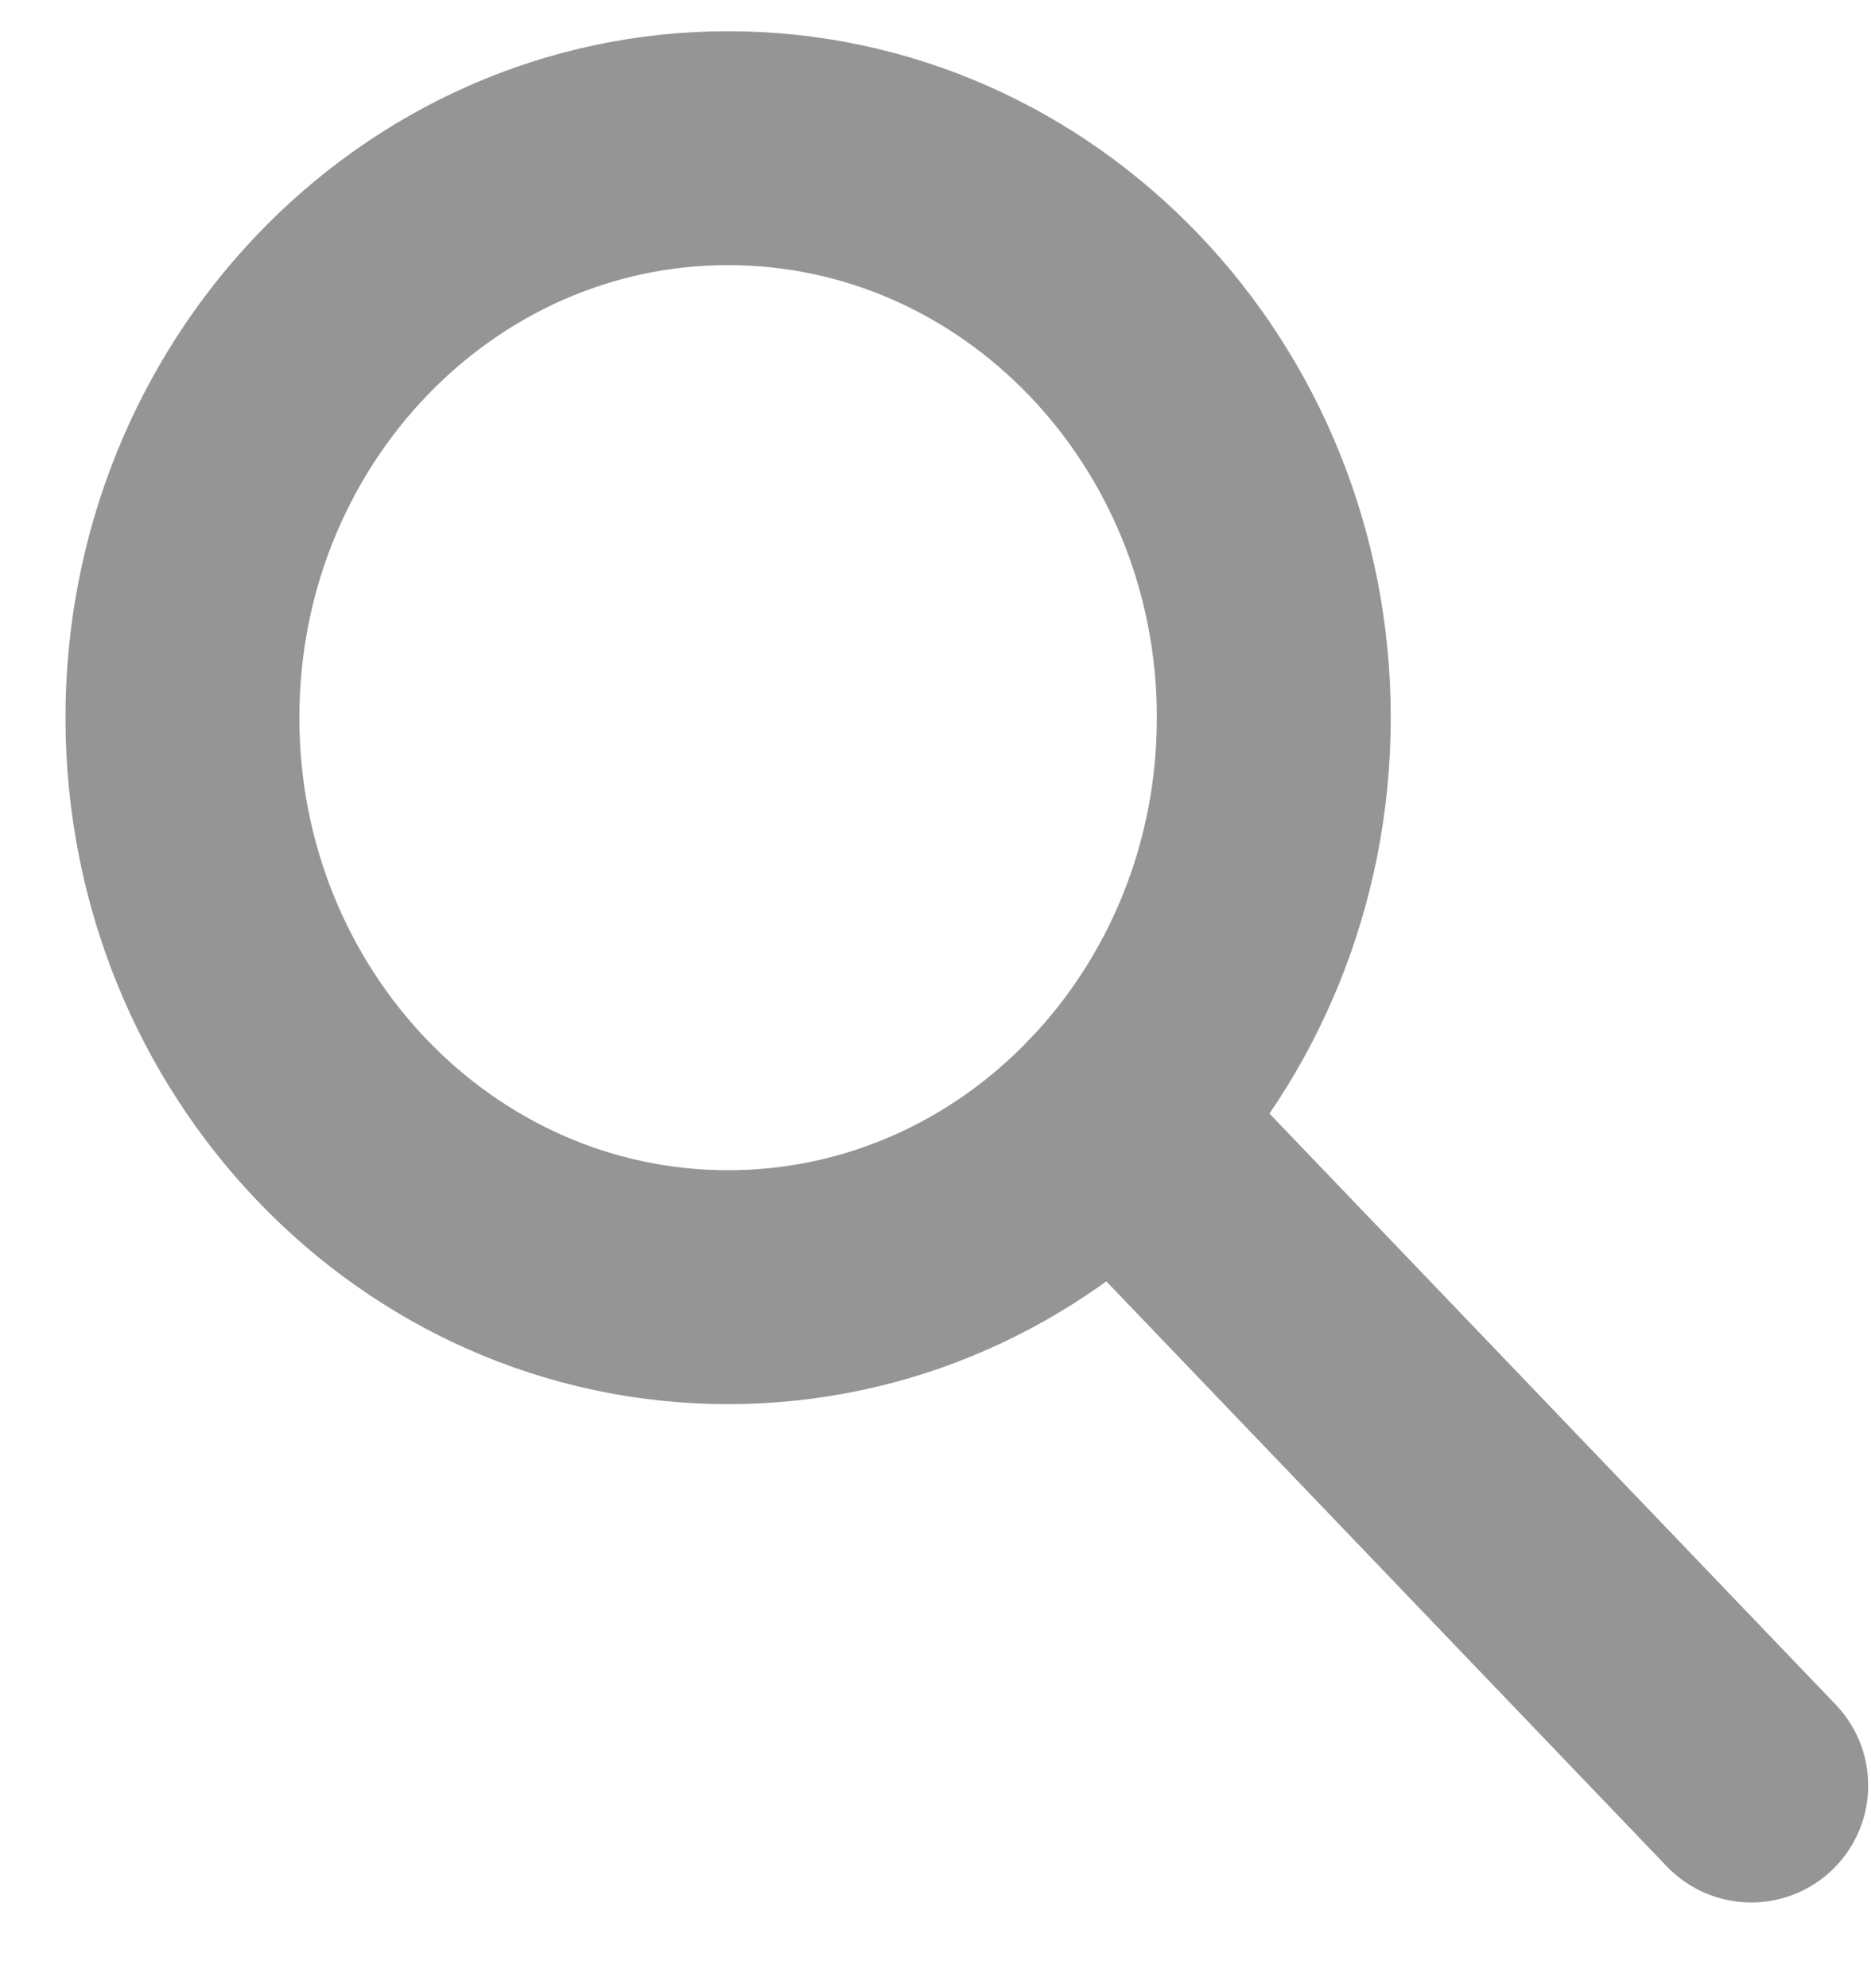 <?xml version="1.0" encoding="UTF-8" standalone="no"?>
<svg width="16px" height="17px" viewBox="0 0 16 17" version="1.1" xmlns="http://www.w3.org/2000/svg" xmlns:xlink="http://www.w3.org/1999/xlink" xmlns:sketch="http://www.bohemiancoding.com/sketch/ns">
    <!-- Generator: Sketch 3.3.2 (12043) - http://www.bohemiancoding.com/sketch -->
    <title>Imported Layers 22</title>
    <desc>Created with Sketch.</desc>
    <defs></defs>
    <g id="product-catalogue-Copy" stroke="none" stroke-width="1" fill="none" fill-rule="evenodd" sketch:type="MSPage">
        <g id="Artboard-1" sketch:type="MSArtboardGroup" transform="translate(-372, -694)" stroke="#959595" stroke-width="2">
            <g id="Group" sketch:type="MSLayerGroup" transform="translate(60, 601)">
                <g id="search-2" transform="translate(24, 83)" sketch:type="MSShapeGroup">
                    <g id="Imported-Layers-22" transform="translate(289.268, 10.571)">
                        <path d="M9.625,5.565 C9.625,8.255 7.535,10.435 4.958,10.435 C2.381,10.435 0.292,8.255 0.292,5.565 C0.292,2.876 2.381,0.696 4.958,0.696 C7.535,0.696 9.625,2.876 9.625,5.565 L9.625,5.565 Z" id="Stroke-1"></path>
                        <path d="M8.258,9.008 L13.708,14.696" id="Stroke-2" stroke-linecap="round"></path>
                    </g>
                </g>
            </g>
        </g>
    </g>
</svg>
